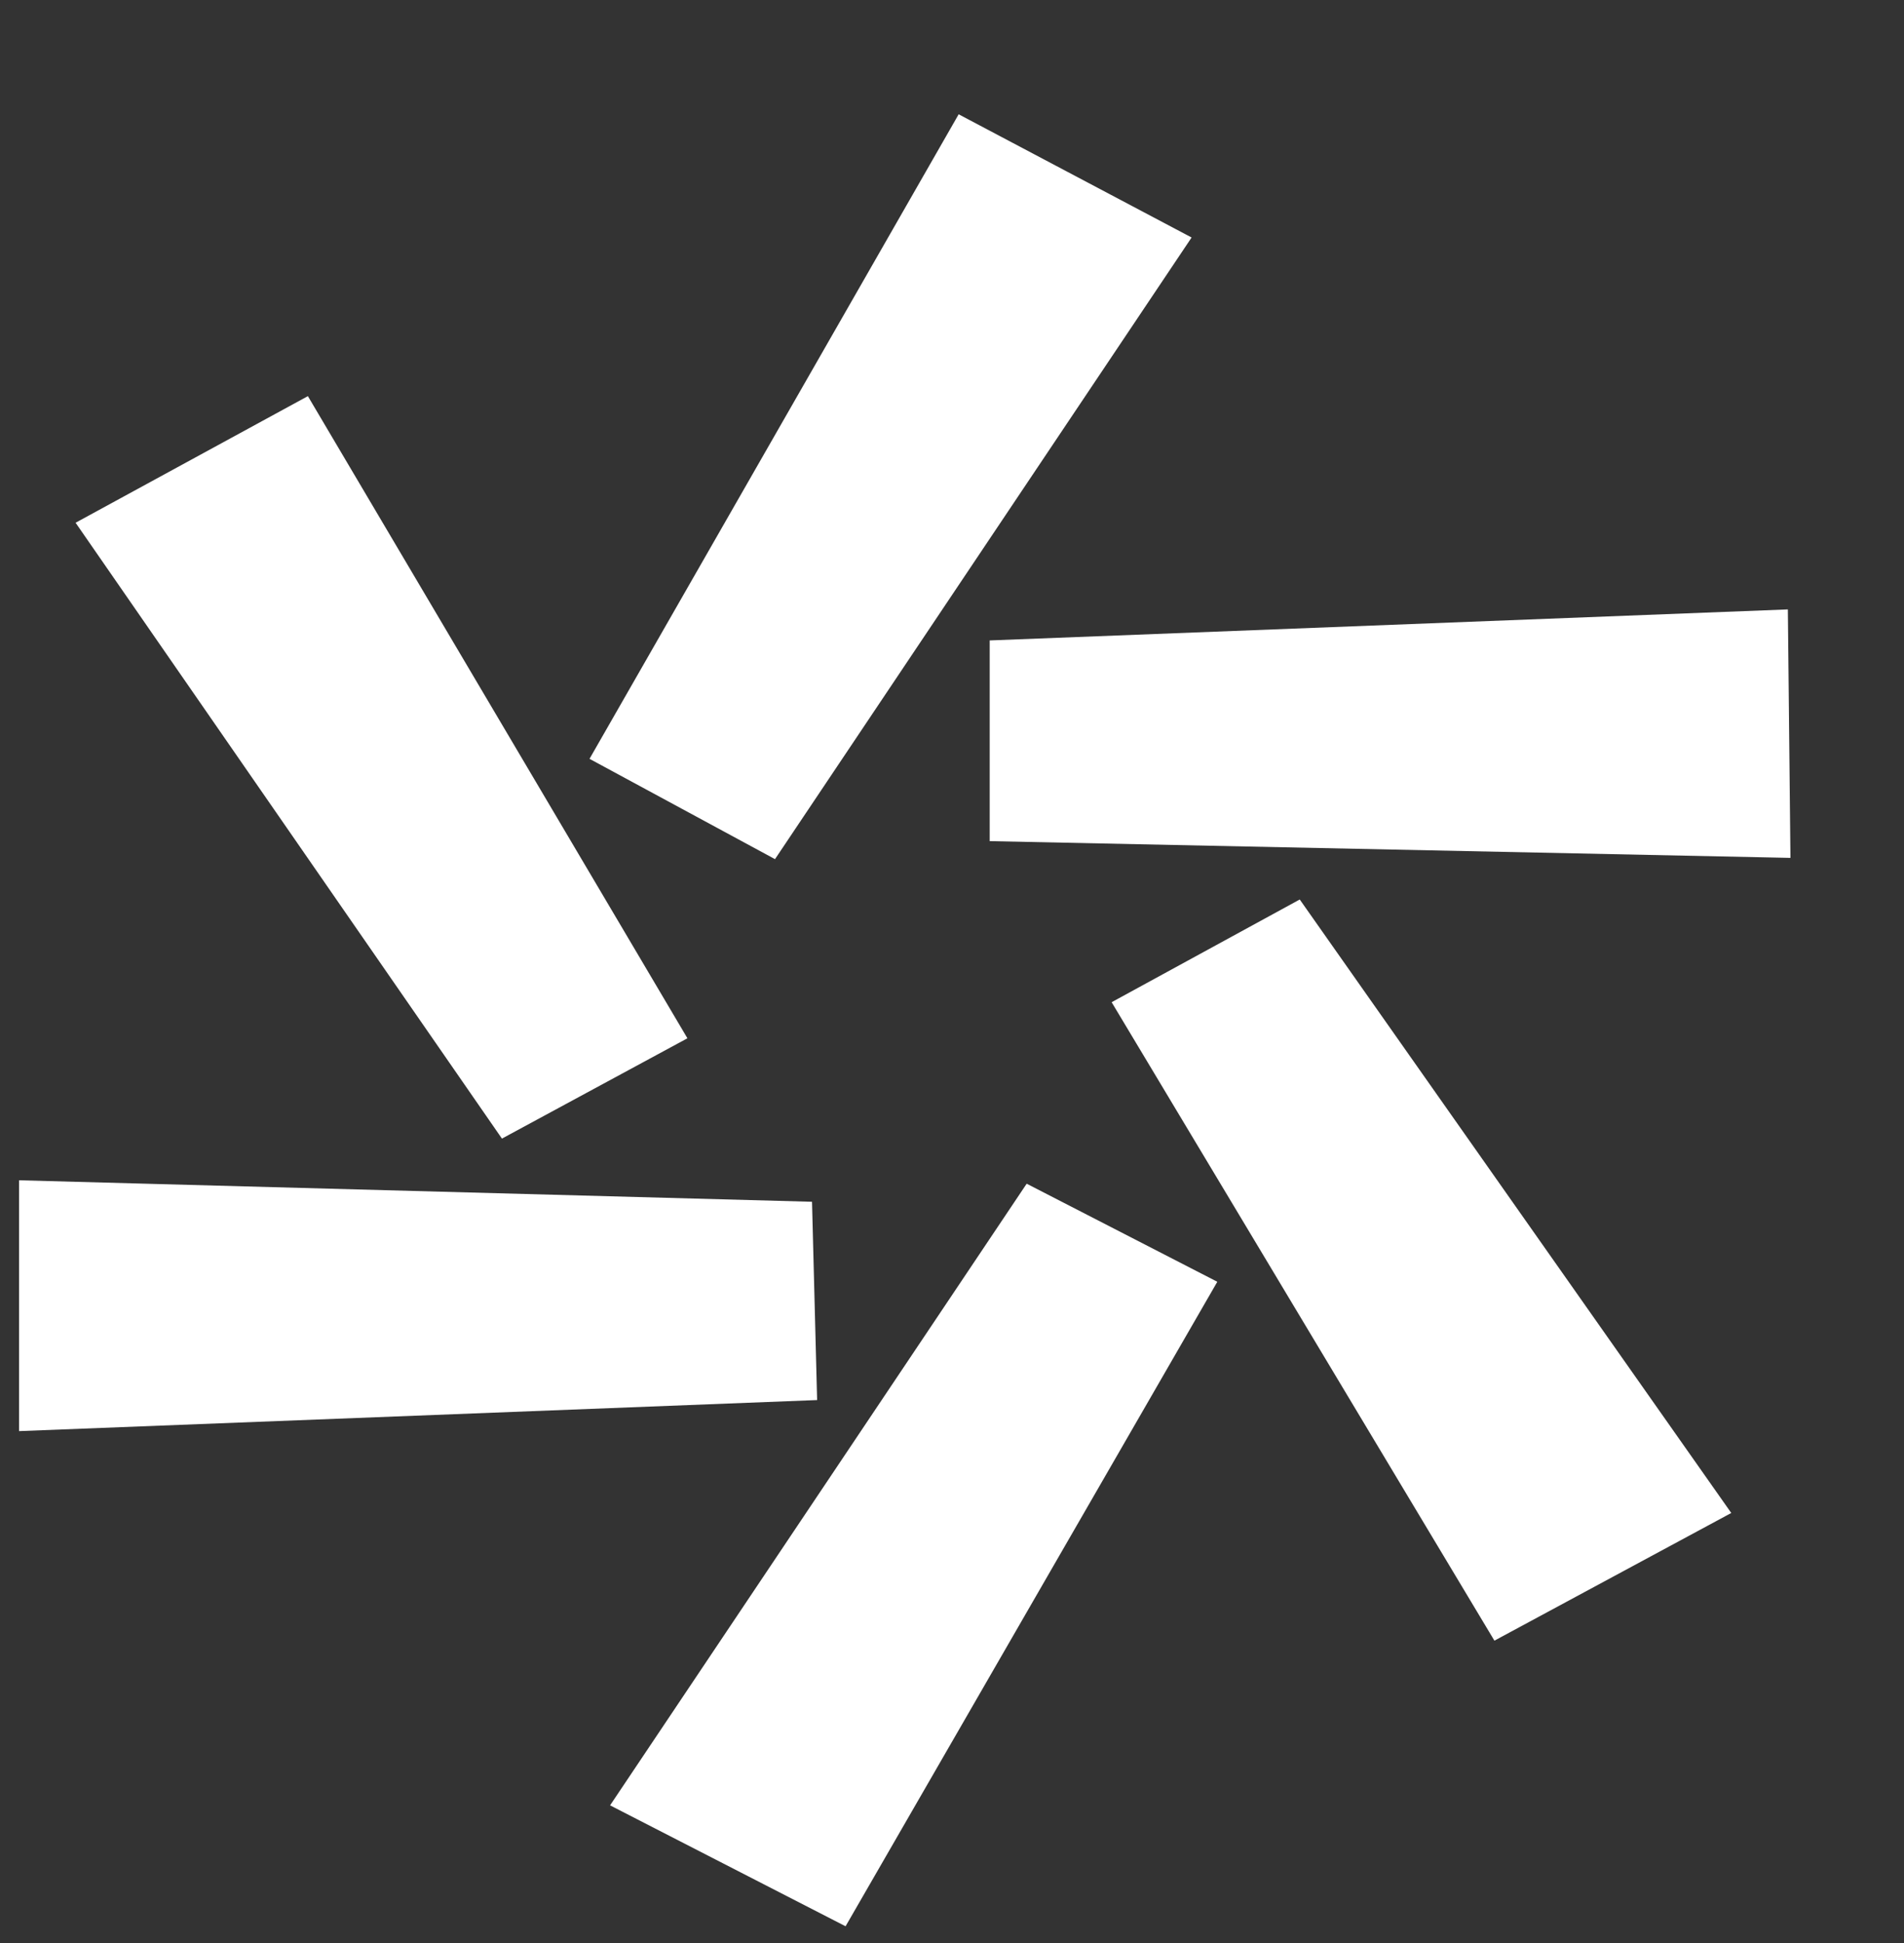 <svg width="50" height="51" viewBox="0 0 50 51" fill="none" xmlns="http://www.w3.org/2000/svg">
<rect x="0" y="0" width="50" height="51" fill="#333333" stroke="none"/>
<path d="M22.205 50.561L16.021 47.387L26.961 31.07L31.967 33.644L22.205 50.561ZM8.085 10.398L18.052 27.253L13.181 29.886L1.985 13.721L8.085 10.398ZM15.481 19.918L25.175 3L31.292 6.234L20.352 22.551L15.481 19.918ZM45.464 39.713L39.244 43.064L29.192 26.306L34.132 23.61L45.464 39.713ZM0.5 30.98L21.324 31.544L21.458 36.749L0.5 37.564V30.98ZM46.95 15.996L47.018 22.518L25.99 22.078V16.81L46.95 15.996Z" fill="white"/>
</svg>
